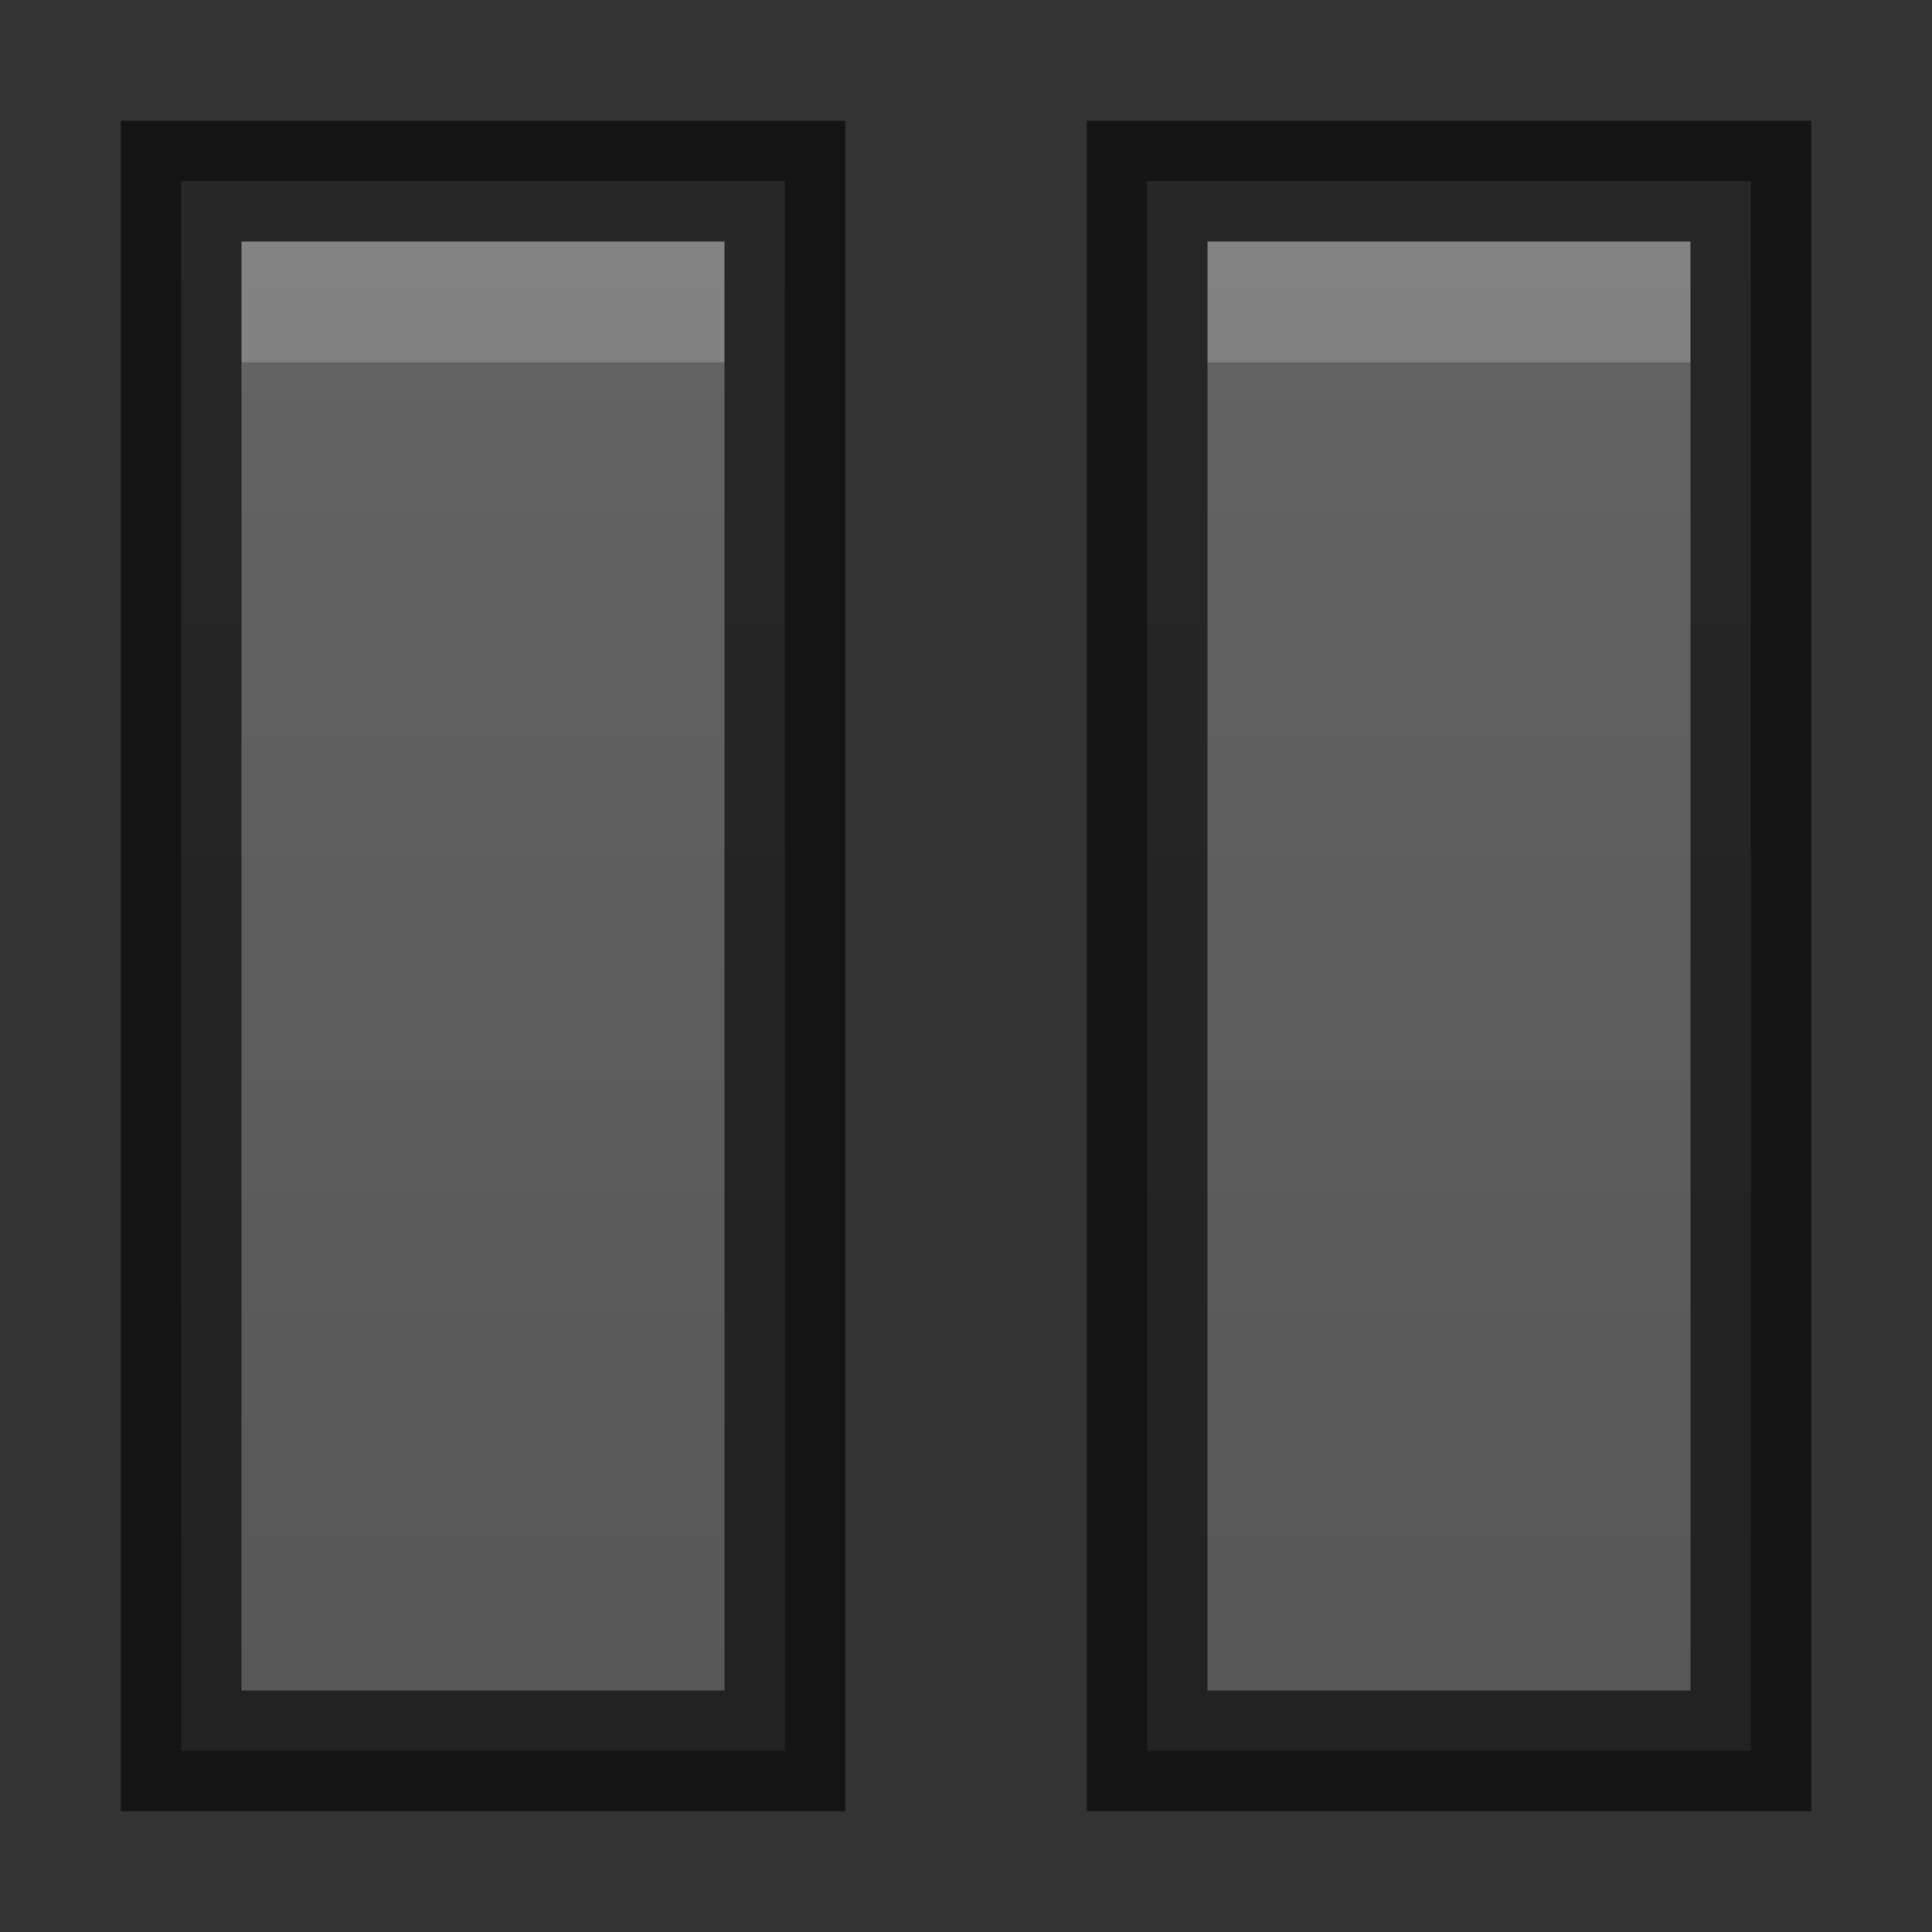 <?xml version="1.0" encoding="UTF-8" standalone="no"?>
<!-- Created with Inkscape (http://www.inkscape.org/) -->

<svg
   xmlns:dc="http://purl.org/dc/elements/1.1/"
   xmlns:cc="http://creativecommons.org/ns#"
   xmlns:rdf="http://www.w3.org/1999/02/22-rdf-syntax-ns#"
   xmlns:svg="http://www.w3.org/2000/svg"
   xmlns="http://www.w3.org/2000/svg"
   xmlns:xlink="http://www.w3.org/1999/xlink"
   xmlns:sodipodi="http://sodipodi.sourceforge.net/DTD/sodipodi-0.dtd"
   xmlns:inkscape="http://www.inkscape.org/namespaces/inkscape"
   width="16px"
   height="16px"
   id="svg5400"
   version="1.1"
   inkscape:version="0.48.4 r9939"
   sodipodi:docname="media-playback-stop.svg">
  <rect width="100%" height="100%" fill="#333333" stroke="none"/>
  <defs
     id="defs5402">
    <linearGradient
       id="linearGradient3821">
      <stop
         style="stop-color:#555555;stop-opacity:1;"
         offset="0"
         id="stop3823" />
      <stop
         style="stop-color:#666666;stop-opacity:1;"
         offset="1"
         id="stop3825" />
    </linearGradient>
    <linearGradient
       inkscape:collect="always"
       xlink:href="#linearGradient3821"
       id="linearGradient4448"
       x1="8"
       y1="16"
       x2="8"
       y2="0"
       gradientUnits="userSpaceOnUse" />
    <linearGradient
       inkscape:collect="always"
       xlink:href="#linearGradient3821"
       id="linearGradient4506"
       x1="8"
       y1="16"
       x2="8"
       y2="0"
       gradientUnits="userSpaceOnUse" />
  </defs>
  <sodipodi:namedview
     id="base"
     pagecolor="#ffffff"
     bordercolor="#666666"
     borderopacity="1.0"
     inkscape:pageopacity="0.0"
     inkscape:pageshadow="2"
     inkscape:zoom="1"
     inkscape:cx="10.608153"
     inkscape:cy="13.755321"
     inkscape:current-layer="layer1"
     showgrid="false"
     inkscape:grid-bbox="true"
     inkscape:document-units="px"
     inkscape:window-width="1364"
     inkscape:window-height="700"
     inkscape:window-x="0"
     inkscape:window-y="28"
     inkscape:window-maximized="1"
     inkscape:snap-bbox="true"
     inkscape:bbox-paths="true"
     inkscape:bbox-nodes="true"
     inkscape:snap-bbox-midpoints="true"
     inkscape:snap-bbox-edge-midpoints="true">
    <inkscape:grid
       type="xygrid"
       id="grid3025"
       empspacing="4"
       visible="true"
       enabled="true"
       snapvisiblegridlinesonly="true" />
  </sodipodi:namedview>
  <g
     id="layer1"
     inkscape:label="Layer 1"
     inkscape:groupmode="layer">
    <path
       style="font-size:medium;font-style:normal;font-variant:normal;font-weight:normal;font-stretch:normal;text-indent:0;text-align:start;text-decoration:none;line-height:normal;letter-spacing:normal;word-spacing:normal;text-transform:none;direction:ltr;block-progression:tb;writing-mode:lr-tb;text-anchor:start;baseline-shift:baseline;color:#000000;fill:url(#linearGradient4506);fill-opacity:1;stroke:none;stroke-width:1;marker:none;visibility:visible;display:inline;overflow:visible;enable-background:accumulate;font-family:Sans;-inkscape-font-specification:Sans"
       d="M 1.5 1.5 L 1.5 2 L 1.5 14 L 1.5 14.5 L 2 14.5 L 6 14.5 L 6.5 14.5 L 6.5 14 L 6.5 2 L 6.5 1.5 L 6 1.5 L 2 1.5 L 1.5 1.5 z M 9.5 1.5 L 9.5 2 L 9.5 14 L 9.5 14.5 L 10 14.5 L 14 14.5 L 14.5 14.5 L 14.5 14 L 14.5 2 L 14.5 1.5 L 14 1.5 L 10 1.5 L 9.5 1.5 z "
       id="path4491" />
    <path
       style="fill:#ffffff;fill-opacity:1;stroke:none;opacity:0.2"
       d="M 2 2 L 2 3 L 6 3 L 6 2 L 2 2 z M 10 2 L 10 3 L 14 3 L 14 2 L 10 2 z "
       id="path3807-1-1-5-8-6" />
    <path
       id="path4508"
       d="M 1.5 1.5 L 1.5 2 L 1.5 14 L 1.5 14.5 L 2 14.5 L 6 14.5 L 6.5 14.5 L 6.5 14 L 6.5 2 L 6.5 1.5 L 6 1.5 L 2 1.5 L 1.5 1.5 z M 9.5 1.5 L 9.5 2 L 9.5 14 L 9.5 14.5 L 10 14.5 L 14 14.5 L 14.5 14.5 L 14.5 14 L 14.5 2 L 14.5 1.5 L 14 1.5 L 10 1.5 L 9.5 1.5 z "
       style="font-size:medium;font-style:normal;font-variant:normal;font-weight:normal;font-stretch:normal;text-indent:0;text-align:start;text-decoration:none;line-height:normal;letter-spacing:normal;word-spacing:normal;text-transform:none;direction:ltr;block-progression:tb;writing-mode:lr-tb;text-anchor:start;baseline-shift:baseline;color:#000000;fill:none;fill-opacity:1;stroke:#000000;stroke-width:1;marker:none;visibility:visible;display:inline;overflow:visible;enable-background:accumulate;font-family:Sans;-inkscape-font-specification:Sans;stroke-opacity:1;opacity:0.61" />
  </g>
</svg>
